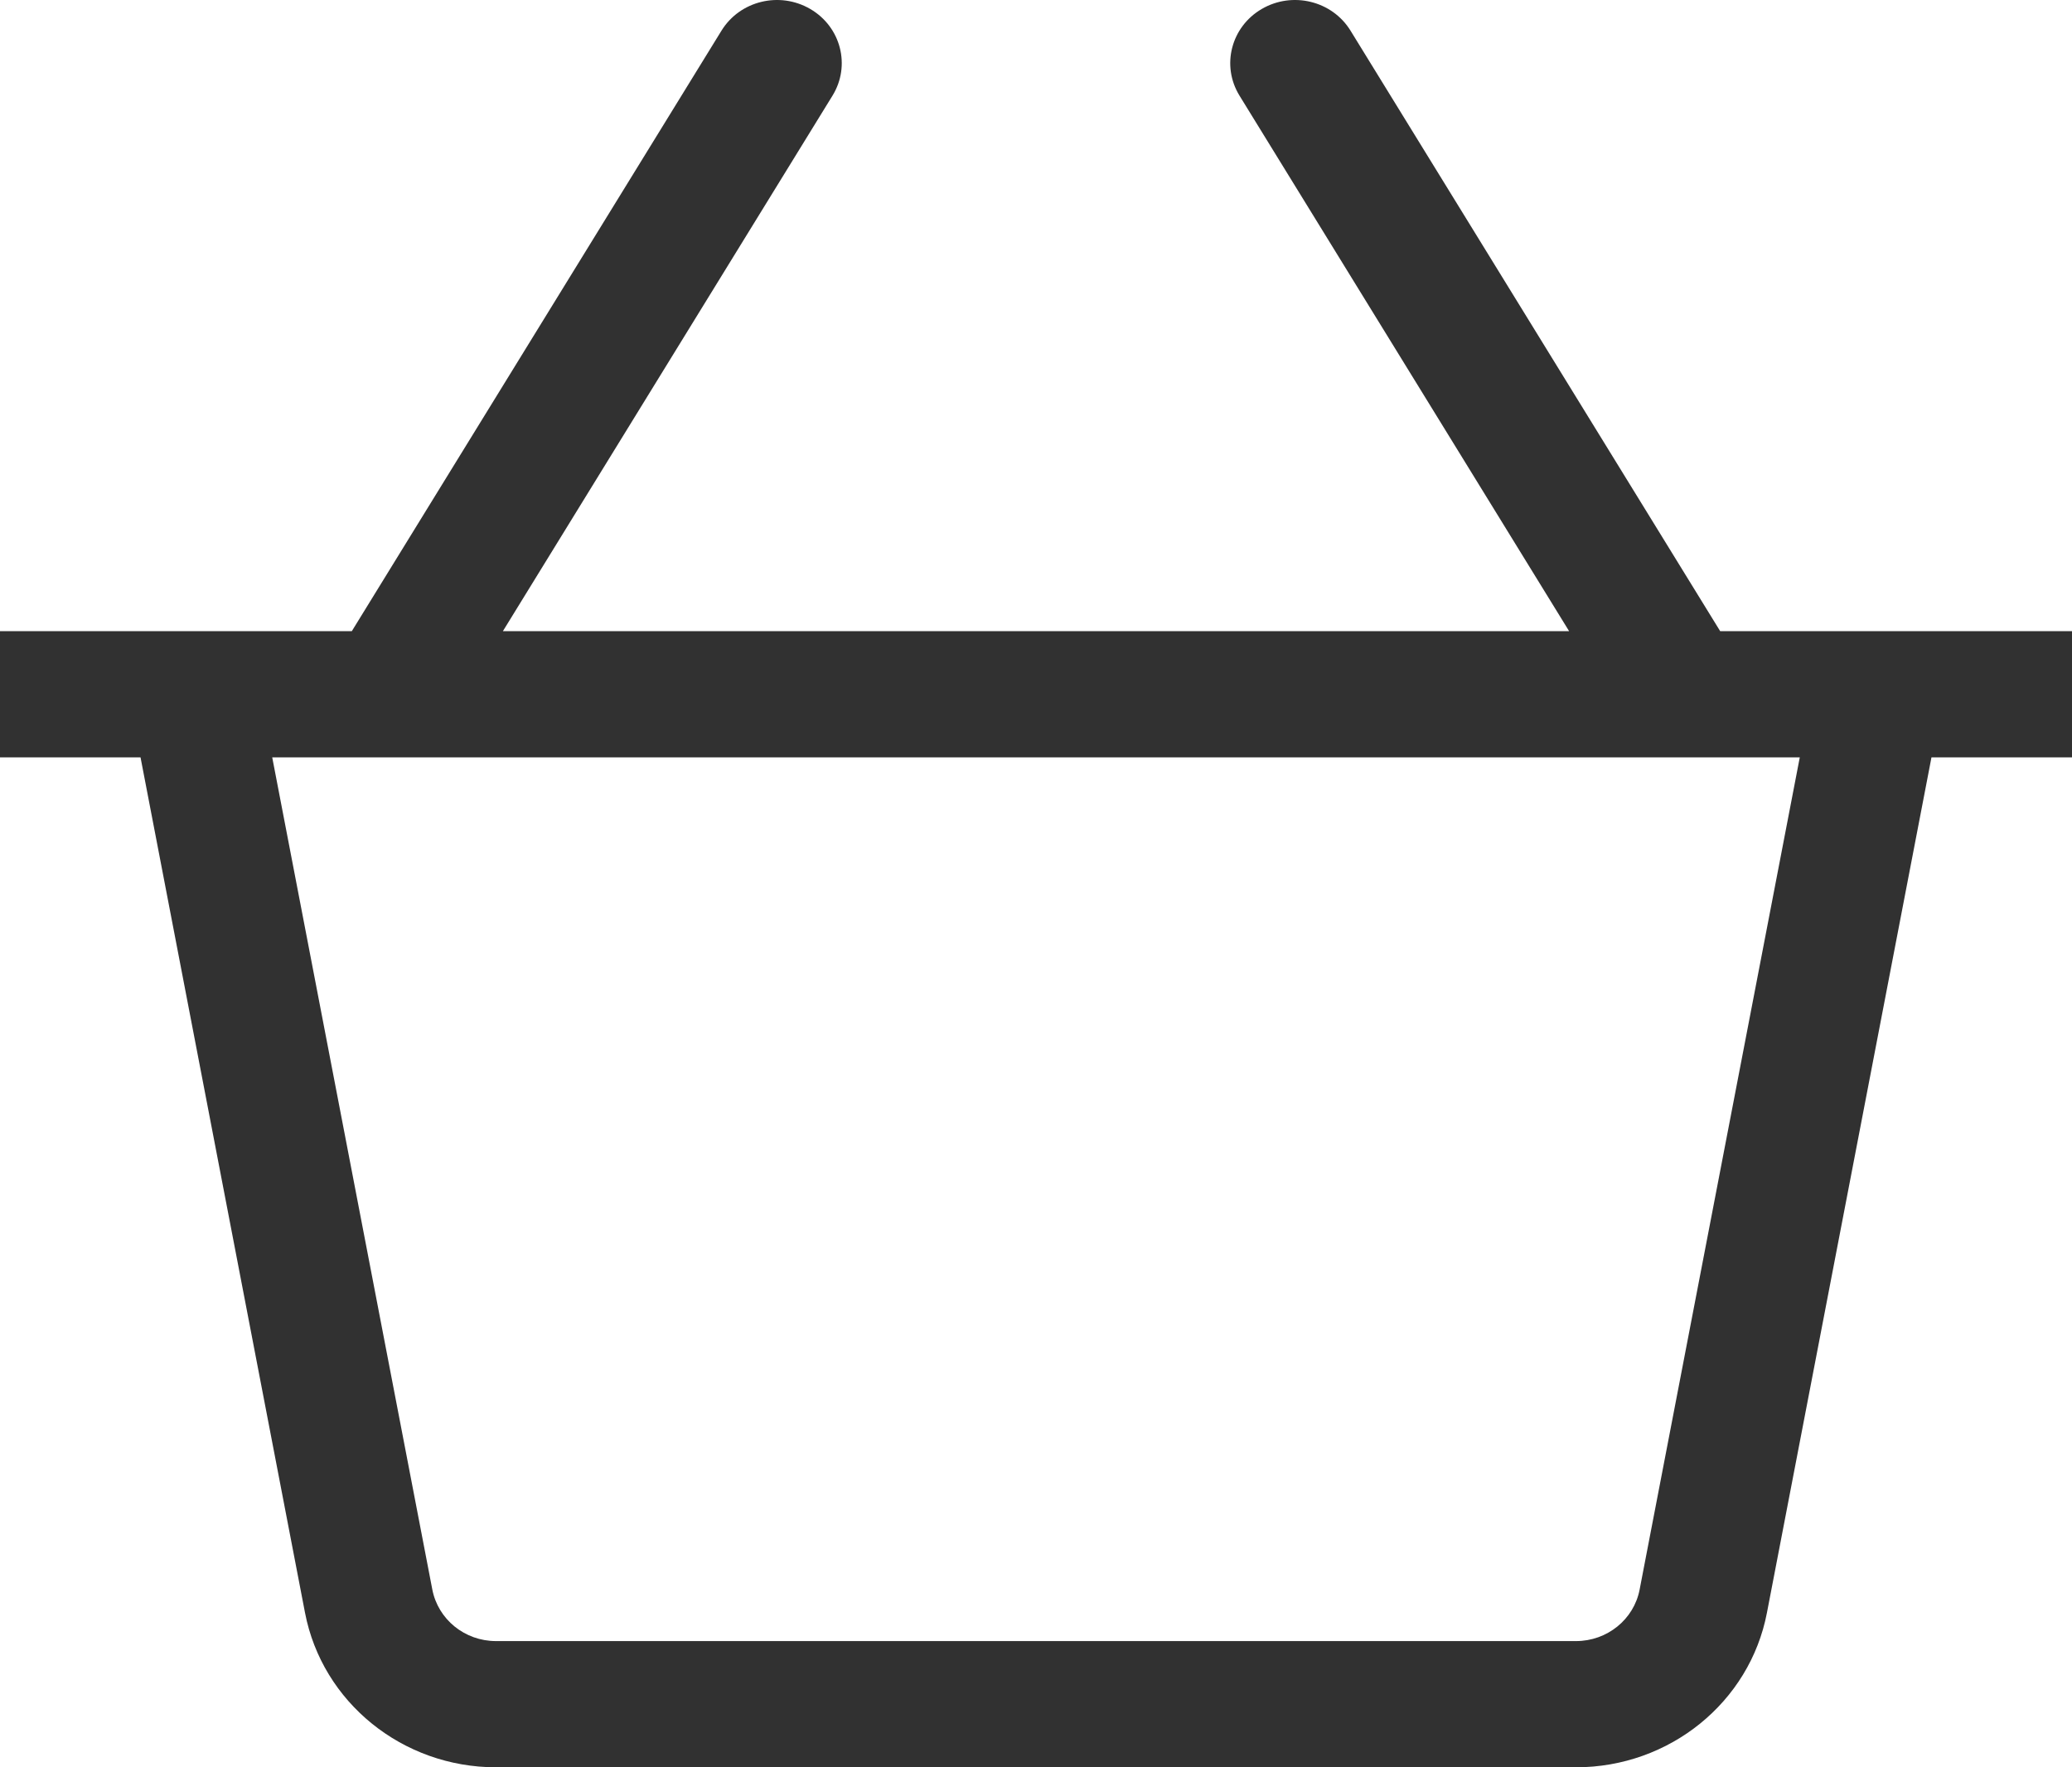 <svg width="34" height="29" viewBox="0 0 34 29" fill="none" xmlns="http://www.w3.org/2000/svg">
<path d="M34 10.357H28.227L22.161 0.503C21.86 0.013 21.207 -0.147 20.703 0.148C20.2 0.442 20.037 1.078 20.339 1.569L25.748 10.357H8.252L13.661 1.569C13.963 1.078 13.8 0.442 13.297 0.148C12.791 -0.147 12.141 0.013 11.839 0.503L5.773 10.357H0V12.428H2.306L5.005 26.464C5.288 27.934 6.605 29 8.139 29H25.861C27.395 29 28.712 27.934 28.994 26.465L31.694 12.428H34C34 12.428 34 10.357 34 10.357ZM26.905 26.084C26.811 26.574 26.372 26.929 25.861 26.929H8.139C7.627 26.929 7.189 26.574 7.094 26.083L4.467 12.428H29.533L26.905 26.084Z" fill="#313131"/>
</svg>
